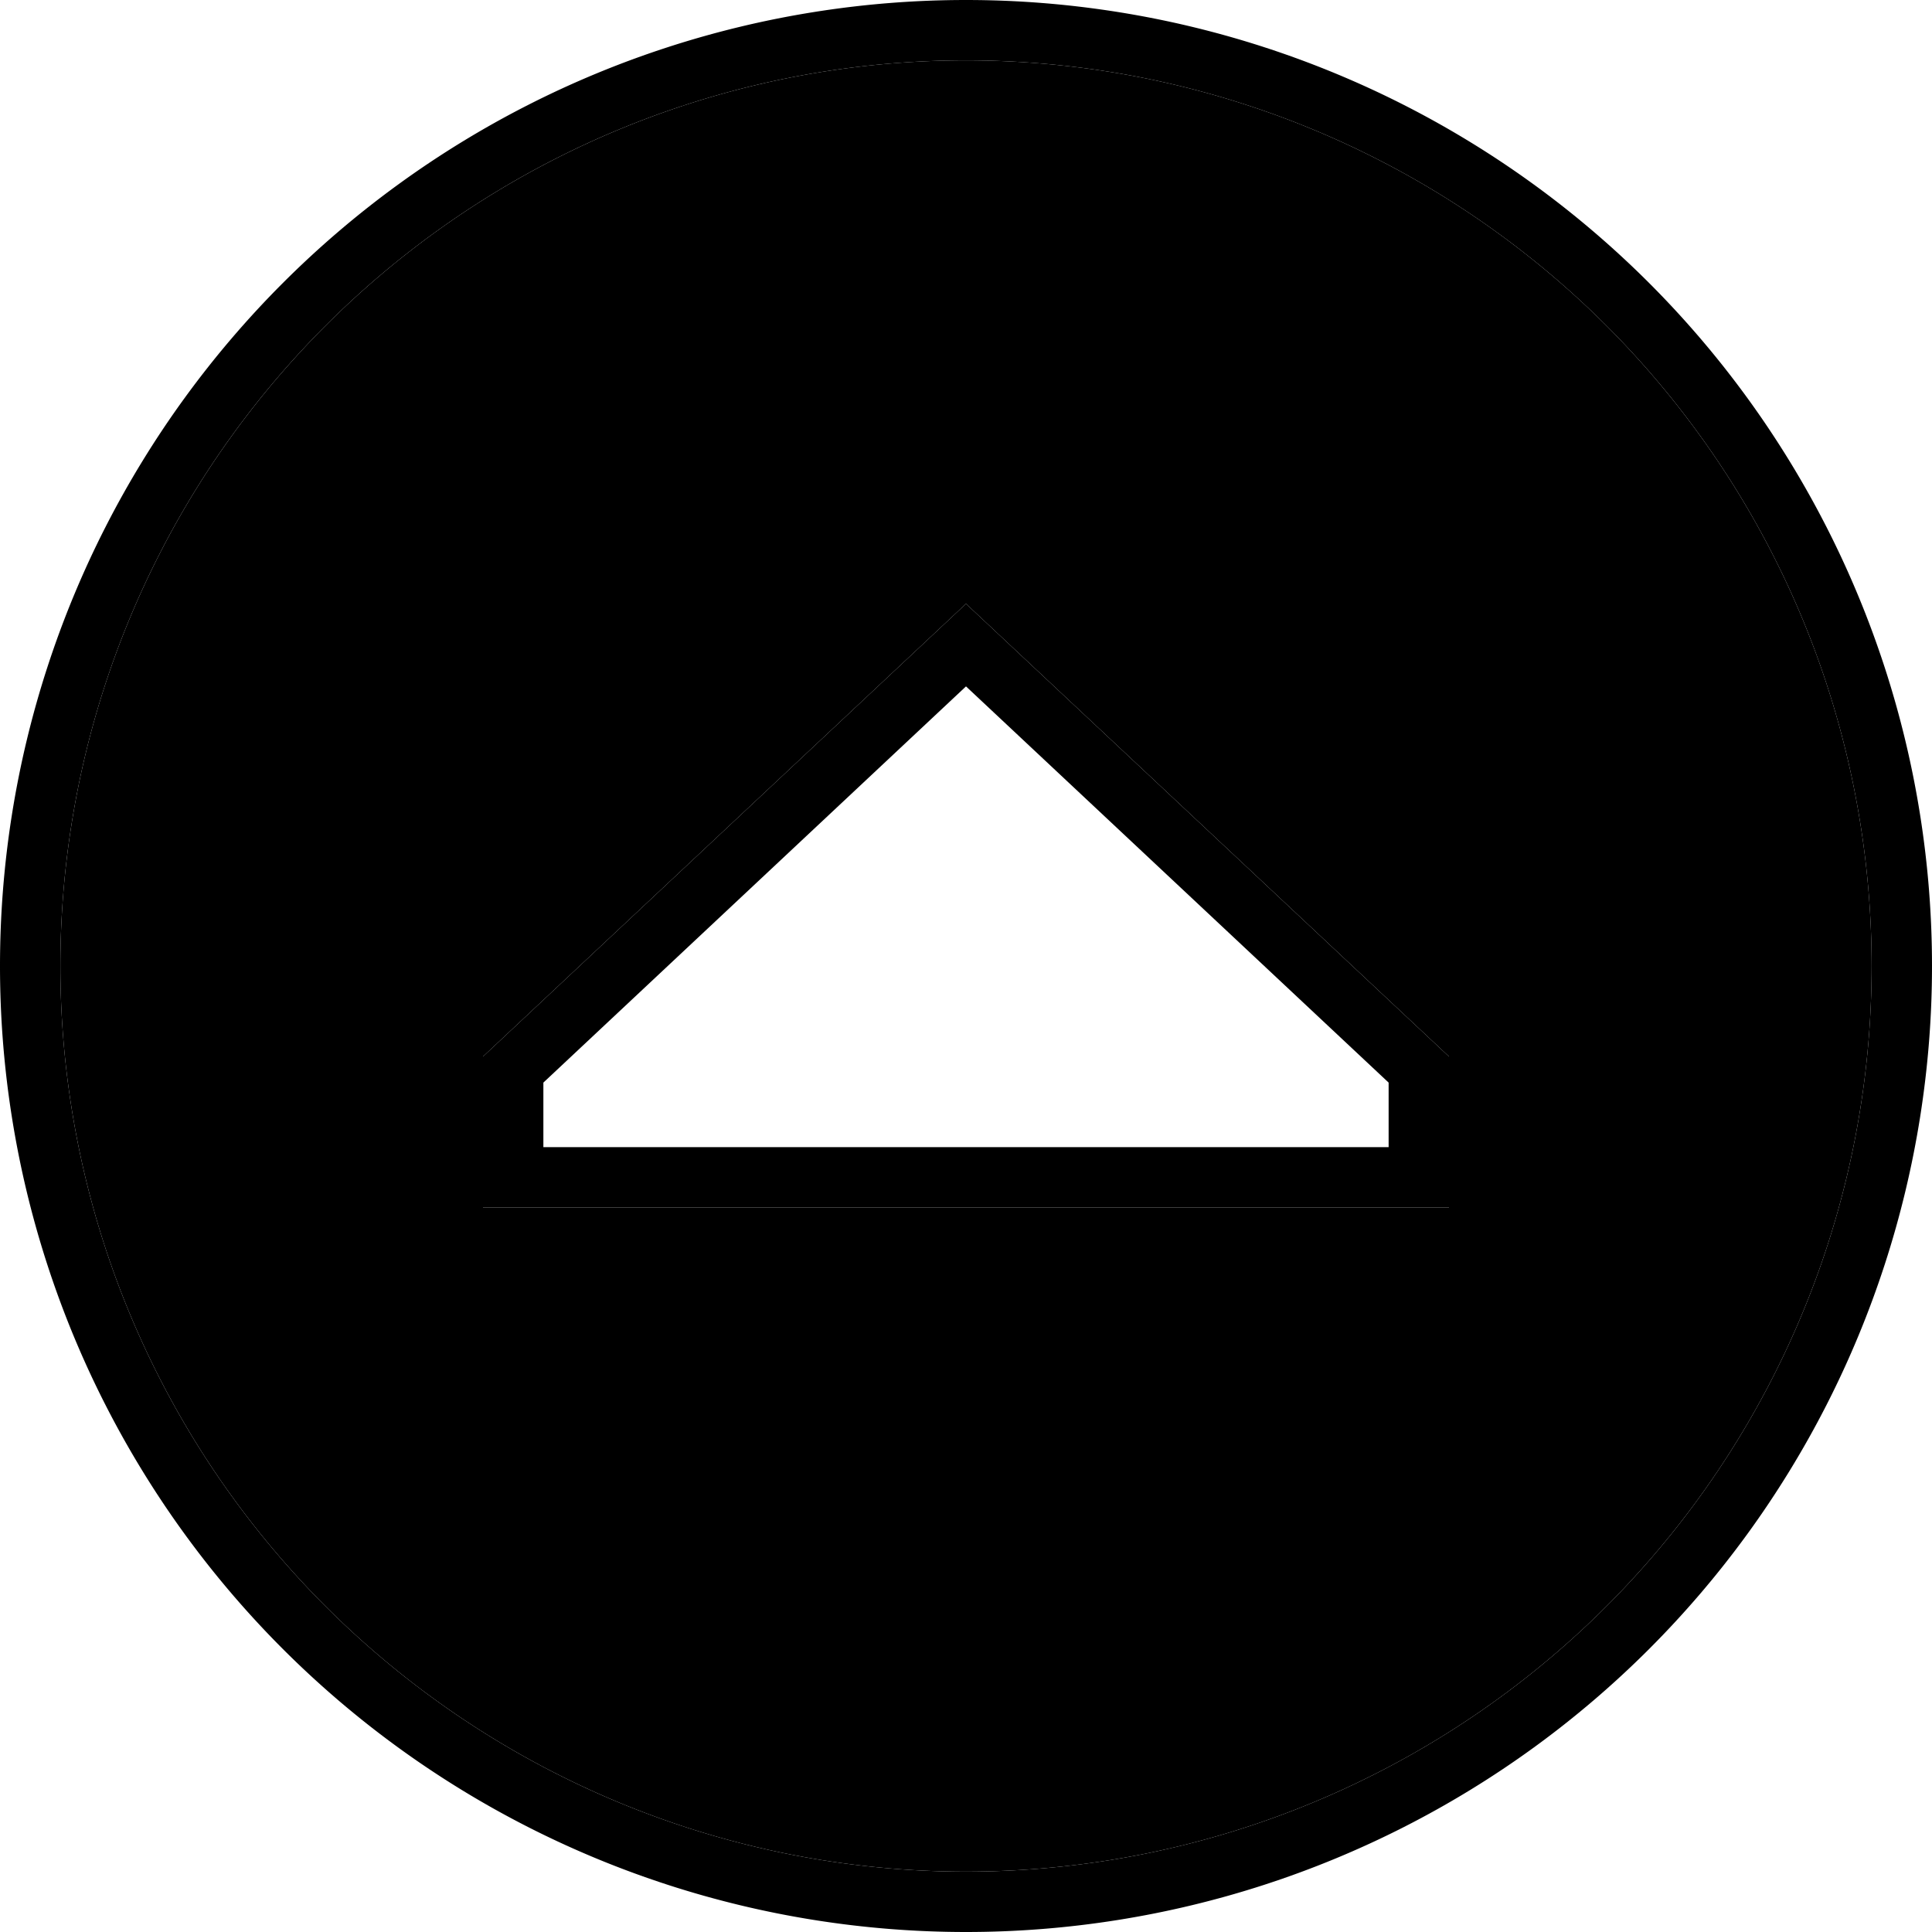 <svg xmlns="http://www.w3.org/2000/svg" viewBox="0 0 512 512"><path class="pr-icon-duotone-secondary" d="M16 256a240 240 0 1 0 480 0A240 240 0 1 0 16 256zm112 24L256 160 384 280l0 24 0 16-16 0-224 0-16 0 0-16 0-24z"/><path class="pr-icon-duotone-primary" d="M256 16a240 240 0 1 1 0 480 240 240 0 1 1 0-480zm0 496A256 256 0 1 0 256 0a256 256 0 1 0 0 512zM128 320l16 0 224 0 16 0 0-16 0-24L256 160 128 280l0 24 0 16zm240-33.1l0 17.1-224 0 0-17.1 112-105 112 105z"/></svg>